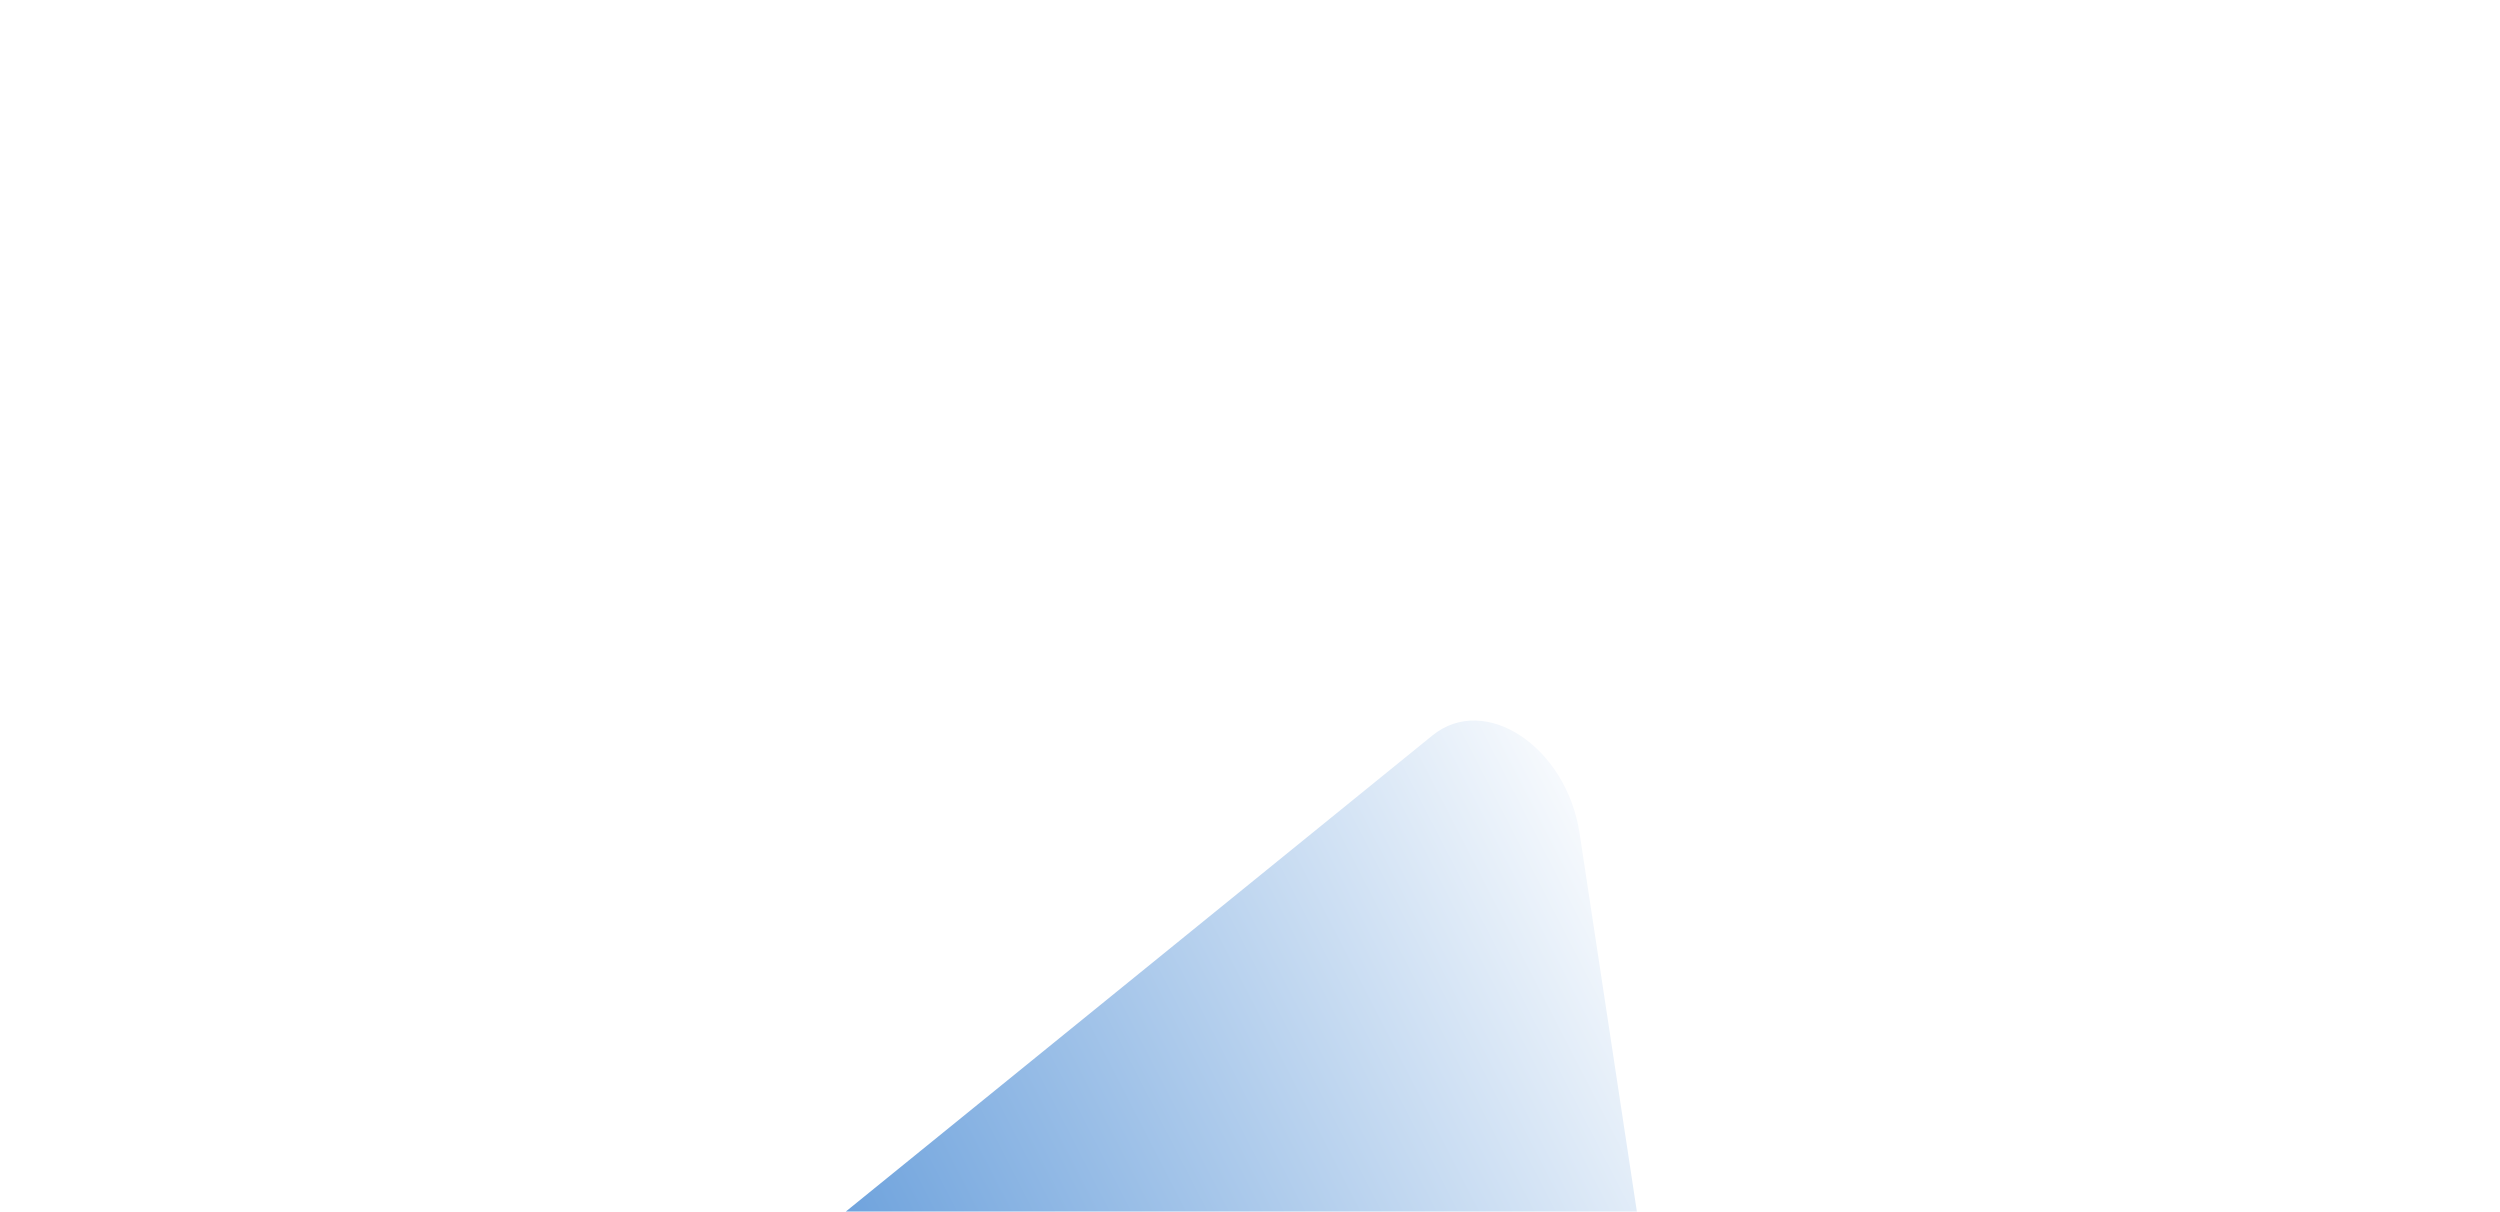 <svg width="260" height="126" viewBox="0 0 260 126" fill="none" xmlns="http://www.w3.org/2000/svg">
<path d="M148.97 76.49C154.452 72.042 162.914 77.667 164.277 86.664L192.188 270.96C193.564 280.04 186.69 285.734 179.845 281.185L39.661 188.005C32.816 183.456 31.166 172.096 36.698 167.607L148.97 76.49Z" fill="url(#paint0_linear_3996_4436)"/>
<g filter="url(#filter0_d_3996_4436)">
<path d="M63.148 82.236C68.629 77.788 77.092 83.413 78.454 92.41L106.366 276.706C107.741 285.786 100.867 291.481 94.023 286.931L-46.161 193.751C-53.006 189.202 -54.656 177.842 -49.125 173.353L63.148 82.236Z" fill="white"/>
</g>
<defs>
<filter id="filter0_d_3996_4436" x="-64.608" y="71.558" width="183.315" height="232.178" filterUnits="userSpaceOnUse" color-interpolation-filters="sRGB">
<feFlood flood-opacity="0" result="BackgroundImageFix"/>
<feColorMatrix in="SourceAlpha" type="matrix" values="0 0 0 0 0 0 0 0 0 0 0 0 0 0 0 0 0 0 127 0" result="hardAlpha"/>
<feOffset dy="3.041"/>
<feGaussianBlur stdDeviation="6.082"/>
<feComposite in2="hardAlpha" operator="out"/>
<feColorMatrix type="matrix" values="0 0 0 0 0 0 0 0 0 0 0 0 0 0 0 0 0 0 0.25 0"/>
<feBlend mode="normal" in2="BackgroundImageFix" result="effect1_dropShadow_3996_4436"/>
<feBlend mode="normal" in="SourceGraphic" in2="effect1_dropShadow_3996_4436" result="shape"/>
</filter>
<linearGradient id="paint0_linear_3996_4436" x1="161.229" y1="66.542" x2="21.604" y2="138.411" gradientUnits="userSpaceOnUse">
<stop stop-color="white"/>
<stop offset="1" stop-color="#0B63C5"/>
</linearGradient>
</defs>
</svg>
